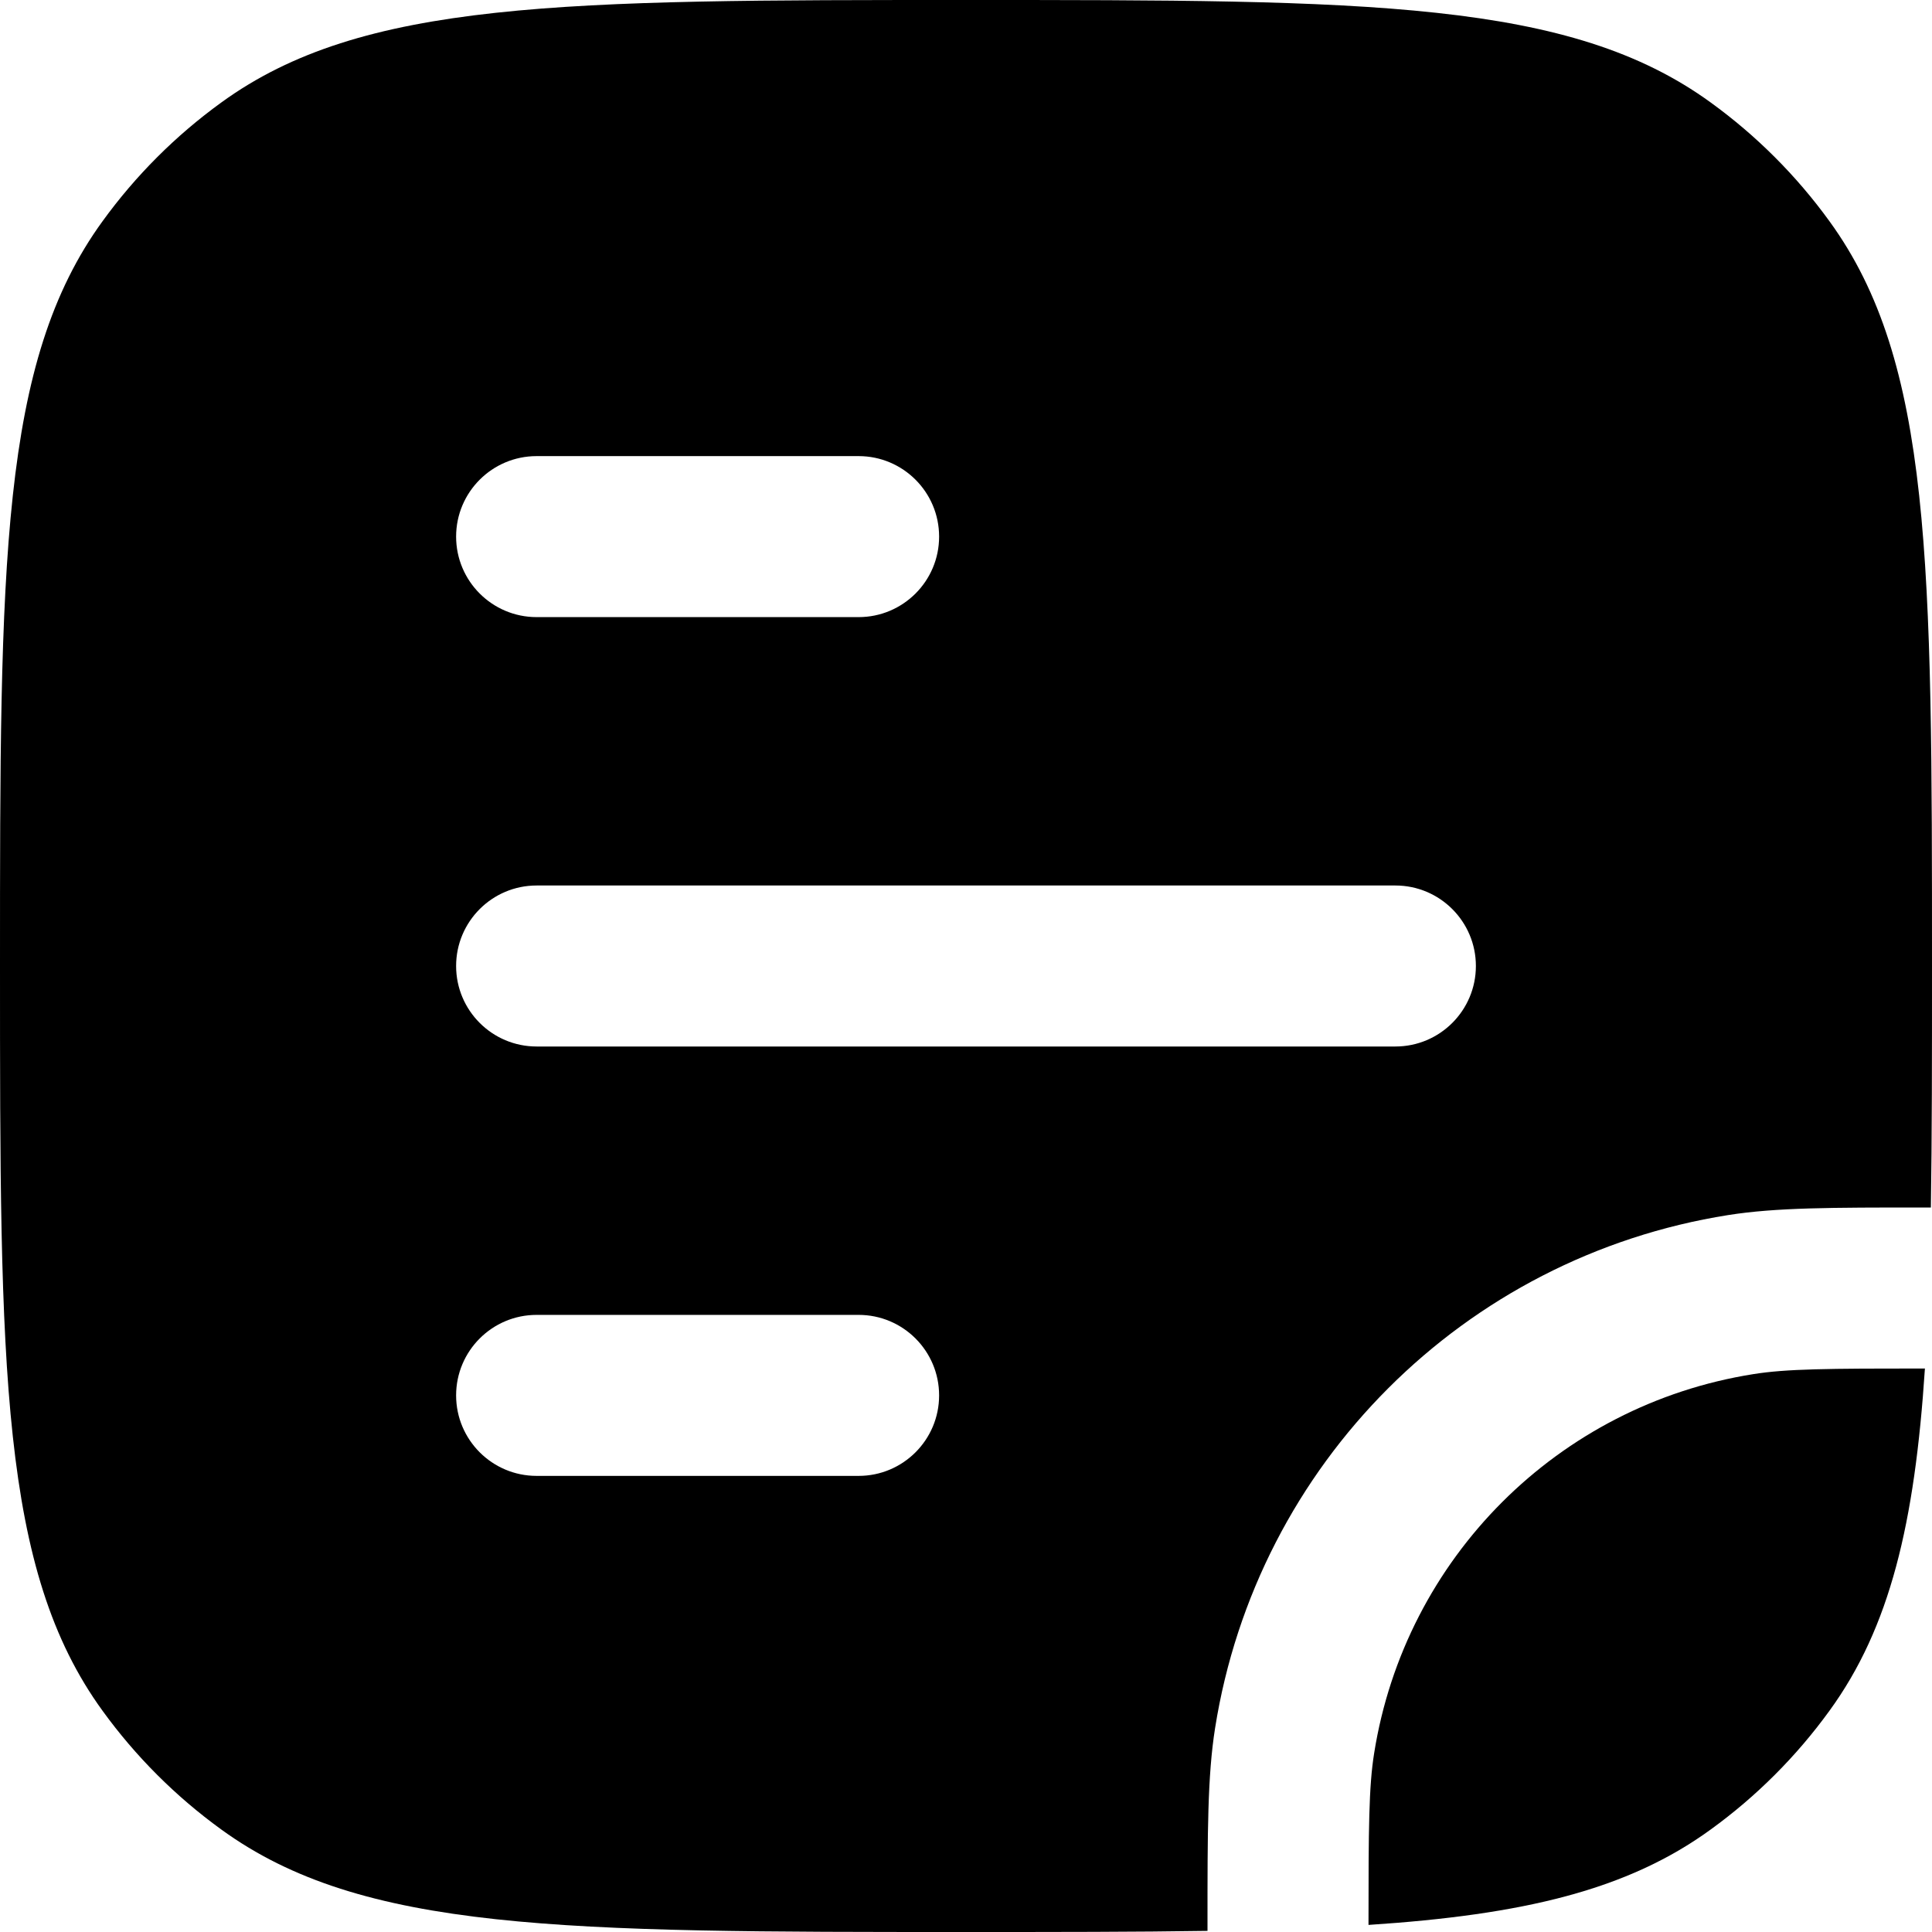 <svg width="12" height="12" viewBox="0 0 12 12" fill="#000" xmlns="http://www.w3.org/2000/svg">
<path fill-rule="evenodd" clip-rule="evenodd" d="M0 6C0 3.5 0 2.25 0.637 1.374C0.842 1.091 1.091 0.842 1.374 0.637C2.25 0 3.5 0 6 0C8.5 0 9.75 0 10.626 0.637C10.909 0.842 11.158 1.091 11.363 1.374C12 2.25 12 3.5 12 6C12 6.559 12 7.056 11.993 7.5L11.946 7.5C11.378 7.5 11.032 7.5 10.734 7.547C9.093 7.807 7.807 9.093 7.547 10.734C7.5 11.032 7.5 11.378 7.5 11.946L7.5 11.993C7.056 12 6.559 12 6 12C3.5 12 2.25 12 1.374 11.363C1.091 11.158 0.842 10.909 0.637 10.626C0 9.75 0 8.5 0 6ZM3.333 2.833C3.057 2.833 2.833 3.057 2.833 3.333C2.833 3.609 3.057 3.833 3.333 3.833H5.333C5.609 3.833 5.833 3.609 5.833 3.333C5.833 3.057 5.609 2.833 5.333 2.833H3.333ZM3.333 5.5C3.057 5.5 2.833 5.724 2.833 6C2.833 6.276 3.057 6.5 3.333 6.5H8.667C8.943 6.5 9.167 6.276 9.167 6C9.167 5.724 8.943 5.5 8.667 5.5H3.333ZM3.333 8.167C3.057 8.167 2.833 8.391 2.833 8.667C2.833 8.943 3.057 9.167 3.333 9.167H5.333C5.609 9.167 5.833 8.943 5.833 8.667C5.833 8.391 5.609 8.167 5.333 8.167H3.333Z" fill="#000"/>
<path d="M10.89 8.535C11.096 8.502 11.35 8.5 11.956 8.5C11.893 9.46 11.74 10.108 11.363 10.626C11.158 10.909 10.909 11.158 10.626 11.363C10.108 11.74 9.46 11.893 8.5 11.956C8.5 11.35 8.502 11.096 8.535 10.89C8.727 9.678 9.678 8.727 10.89 8.535Z" fill="#000"/>
</svg>
